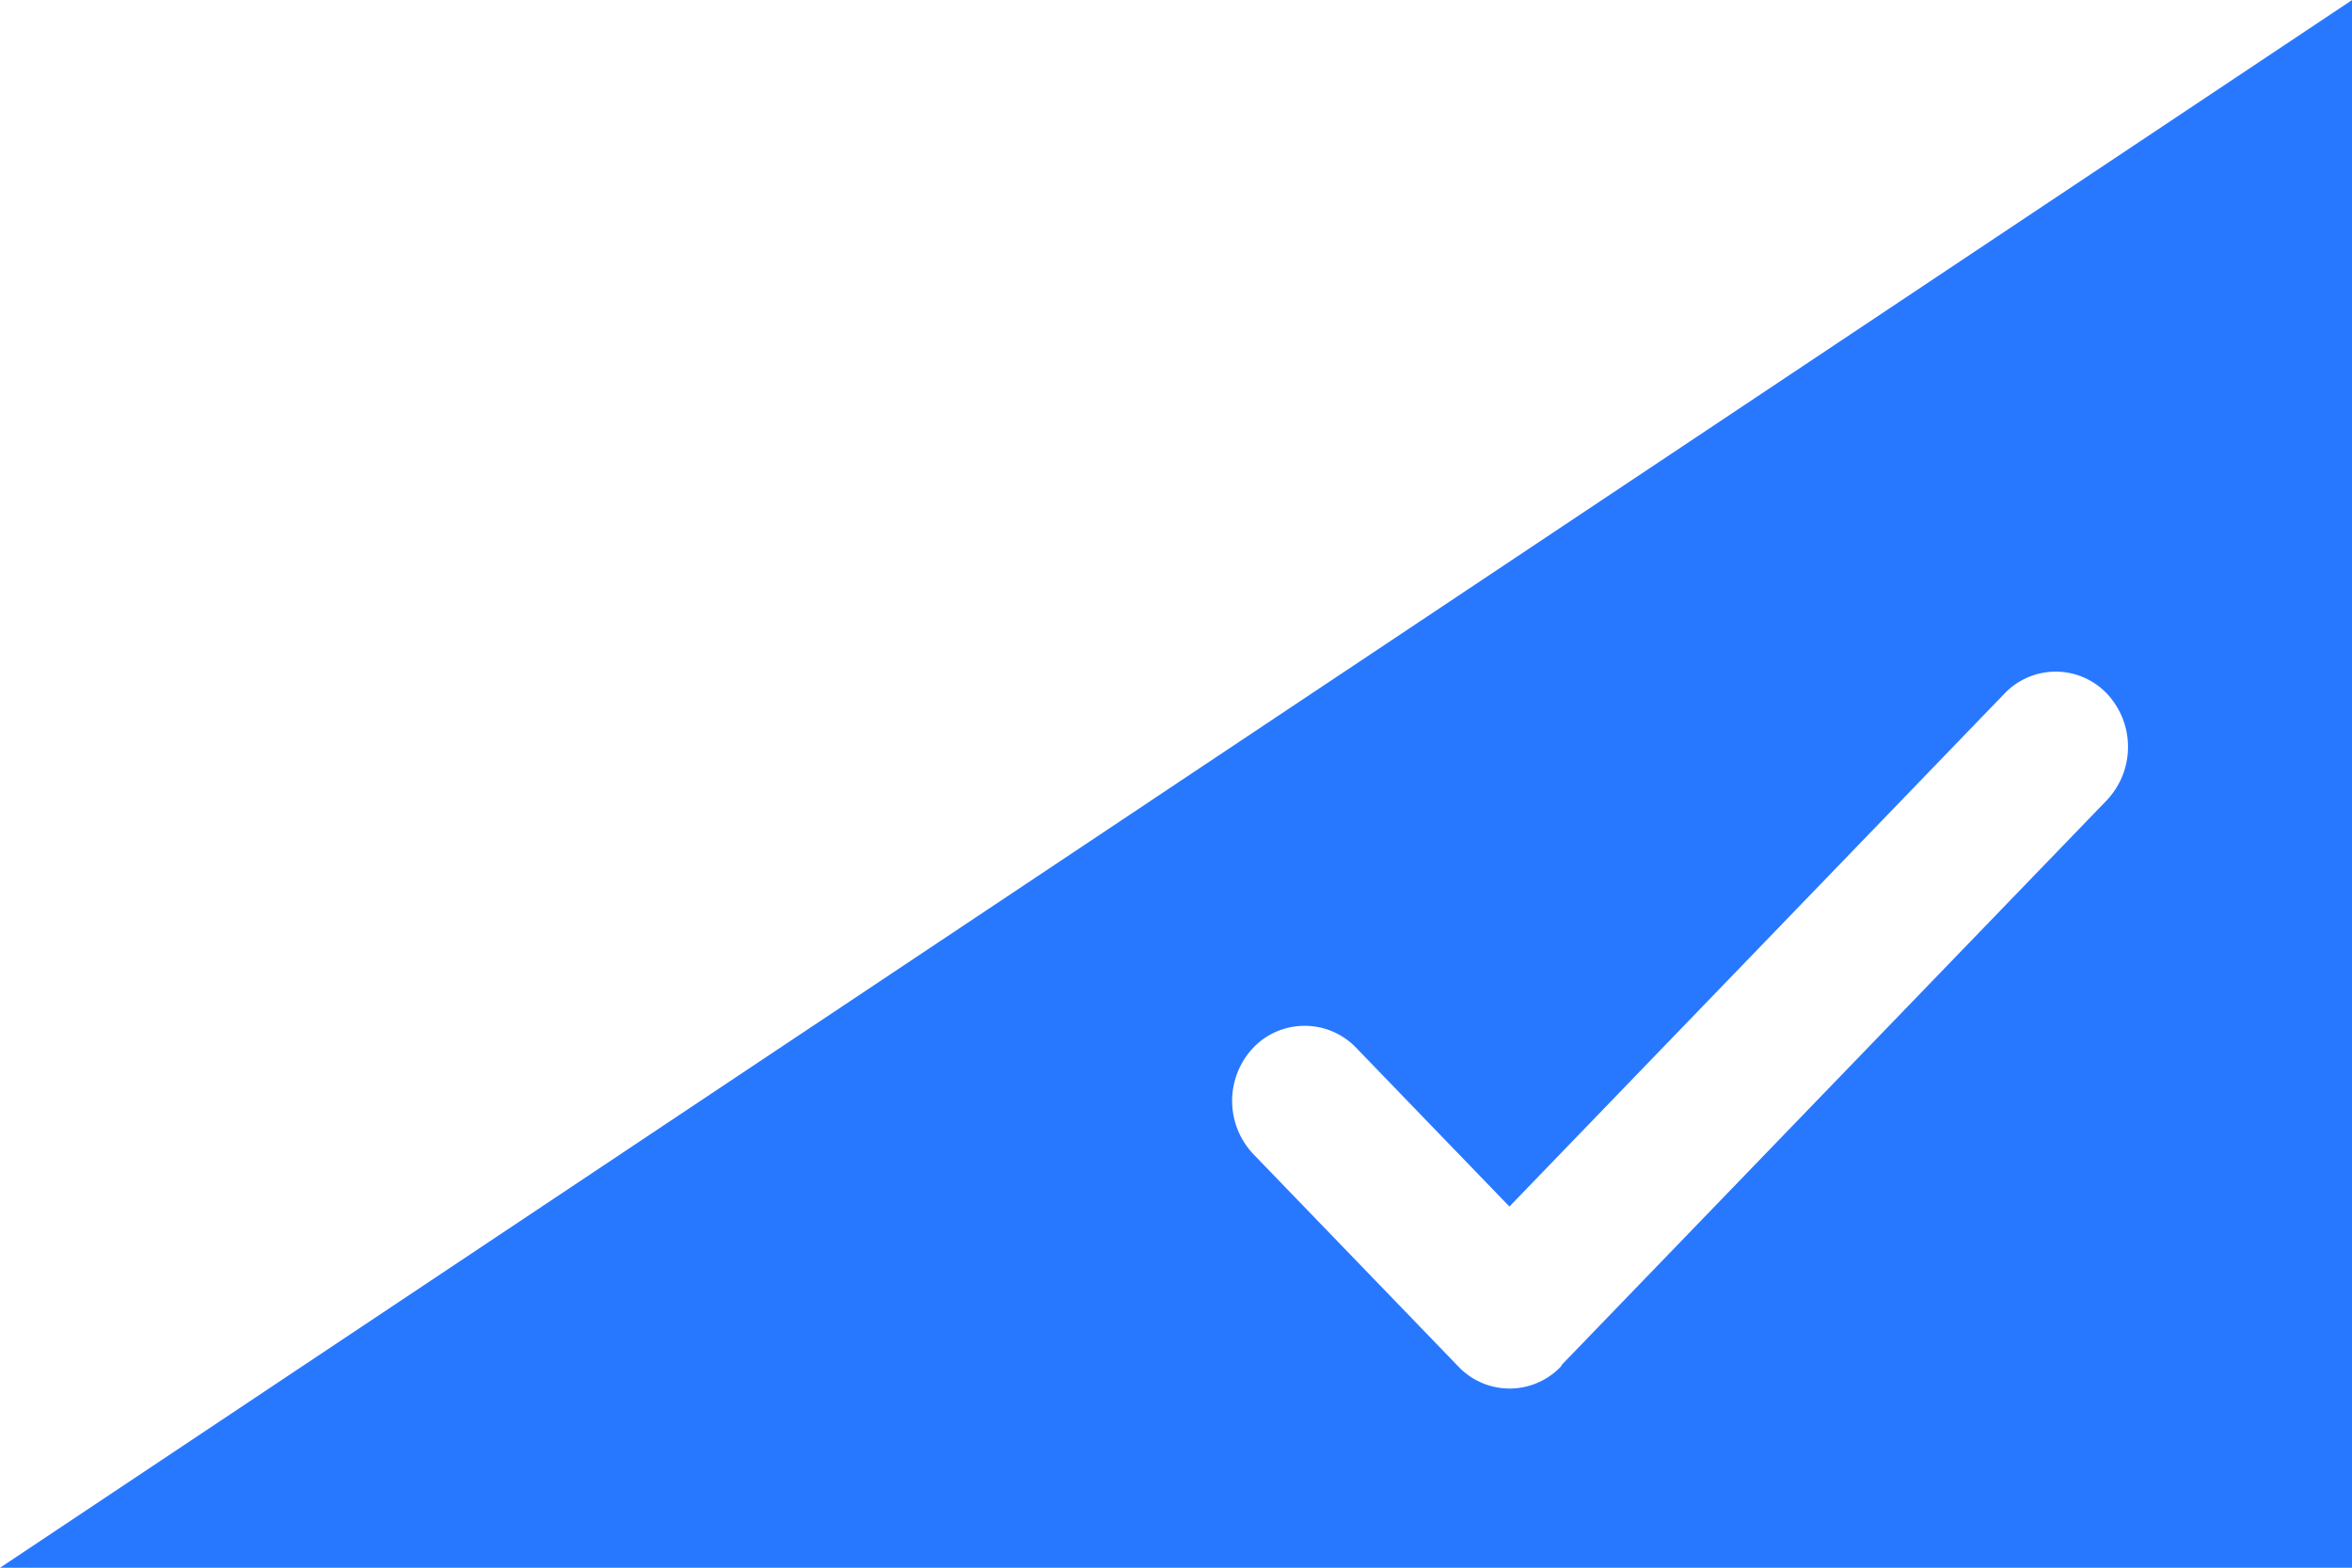 <svg xmlns="http://www.w3.org/2000/svg" width="22.499" height="15" viewBox="0 0 22.499 15">
  <path id="排除_1" data-name="排除 1"
    d="M22.5,15H0L22.5,0V15ZM12.478,9.815a.677.677,0,0,0-.49.21.741.741,0,0,0,0,1.016l1.963,2.034a.676.676,0,0,0,.98,0,.043.043,0,0,0,.007-.011l.005-.009,5.212-5.4a.744.744,0,0,0,0-1.018.676.676,0,0,0-.981,0l-4.735,4.907-1.469-1.522A.68.68,0,0,0,12.478,9.815Z"
    transform="translate(0 0)" fill="#2878ff" />
</svg>